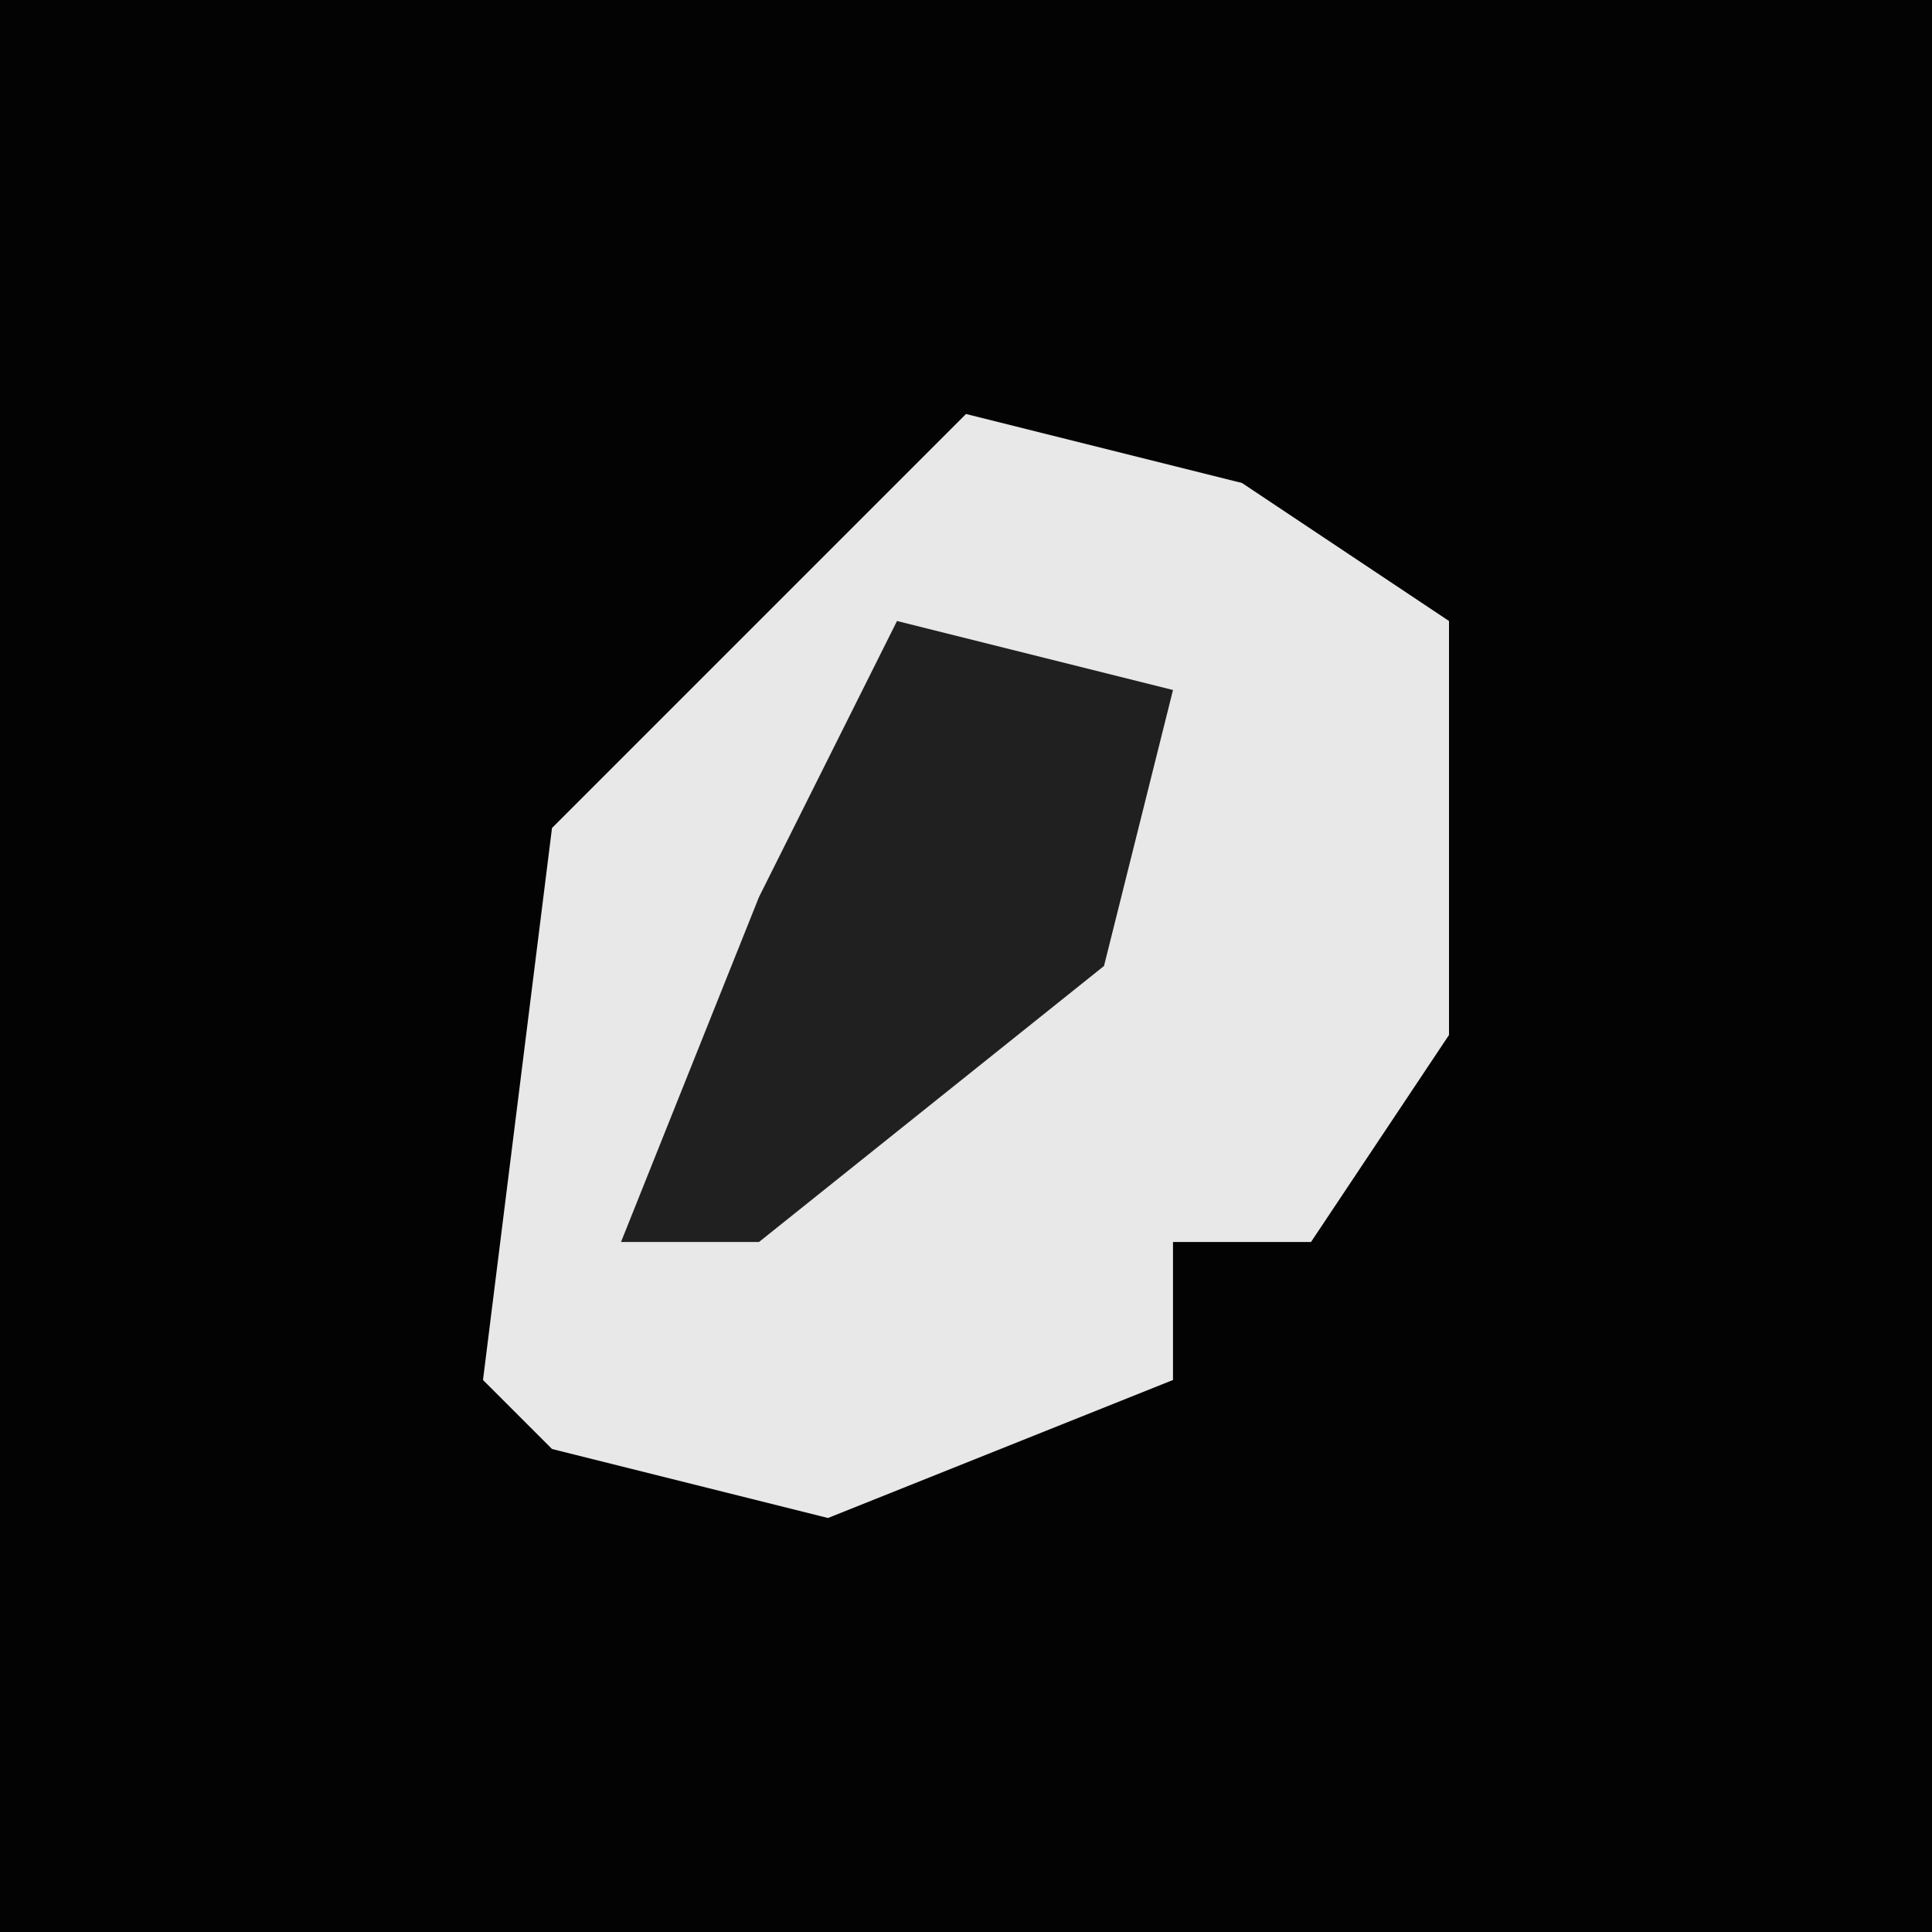 <?xml version="1.0" encoding="UTF-8"?>
<svg version="1.1" xmlns="http://www.w3.org/2000/svg" width="28" height="28">
<path d="M0,0 L28,0 L28,28 L0,28 Z " fill="#030303" transform="translate(0,0)"/>
<path d="M0,0 L4,1 L7,3 L7,9 L5,12 L3,12 L3,14 L-2,16 L-6,15 L-7,14 L-6,6 L-1,1 Z " fill="#E8E8E8" transform="translate(14,6)"/>
<path d="M0,0 L4,1 L3,5 L-2,9 L-4,9 L-2,4 Z " fill="#202020" transform="translate(13,9)"/>
</svg>
